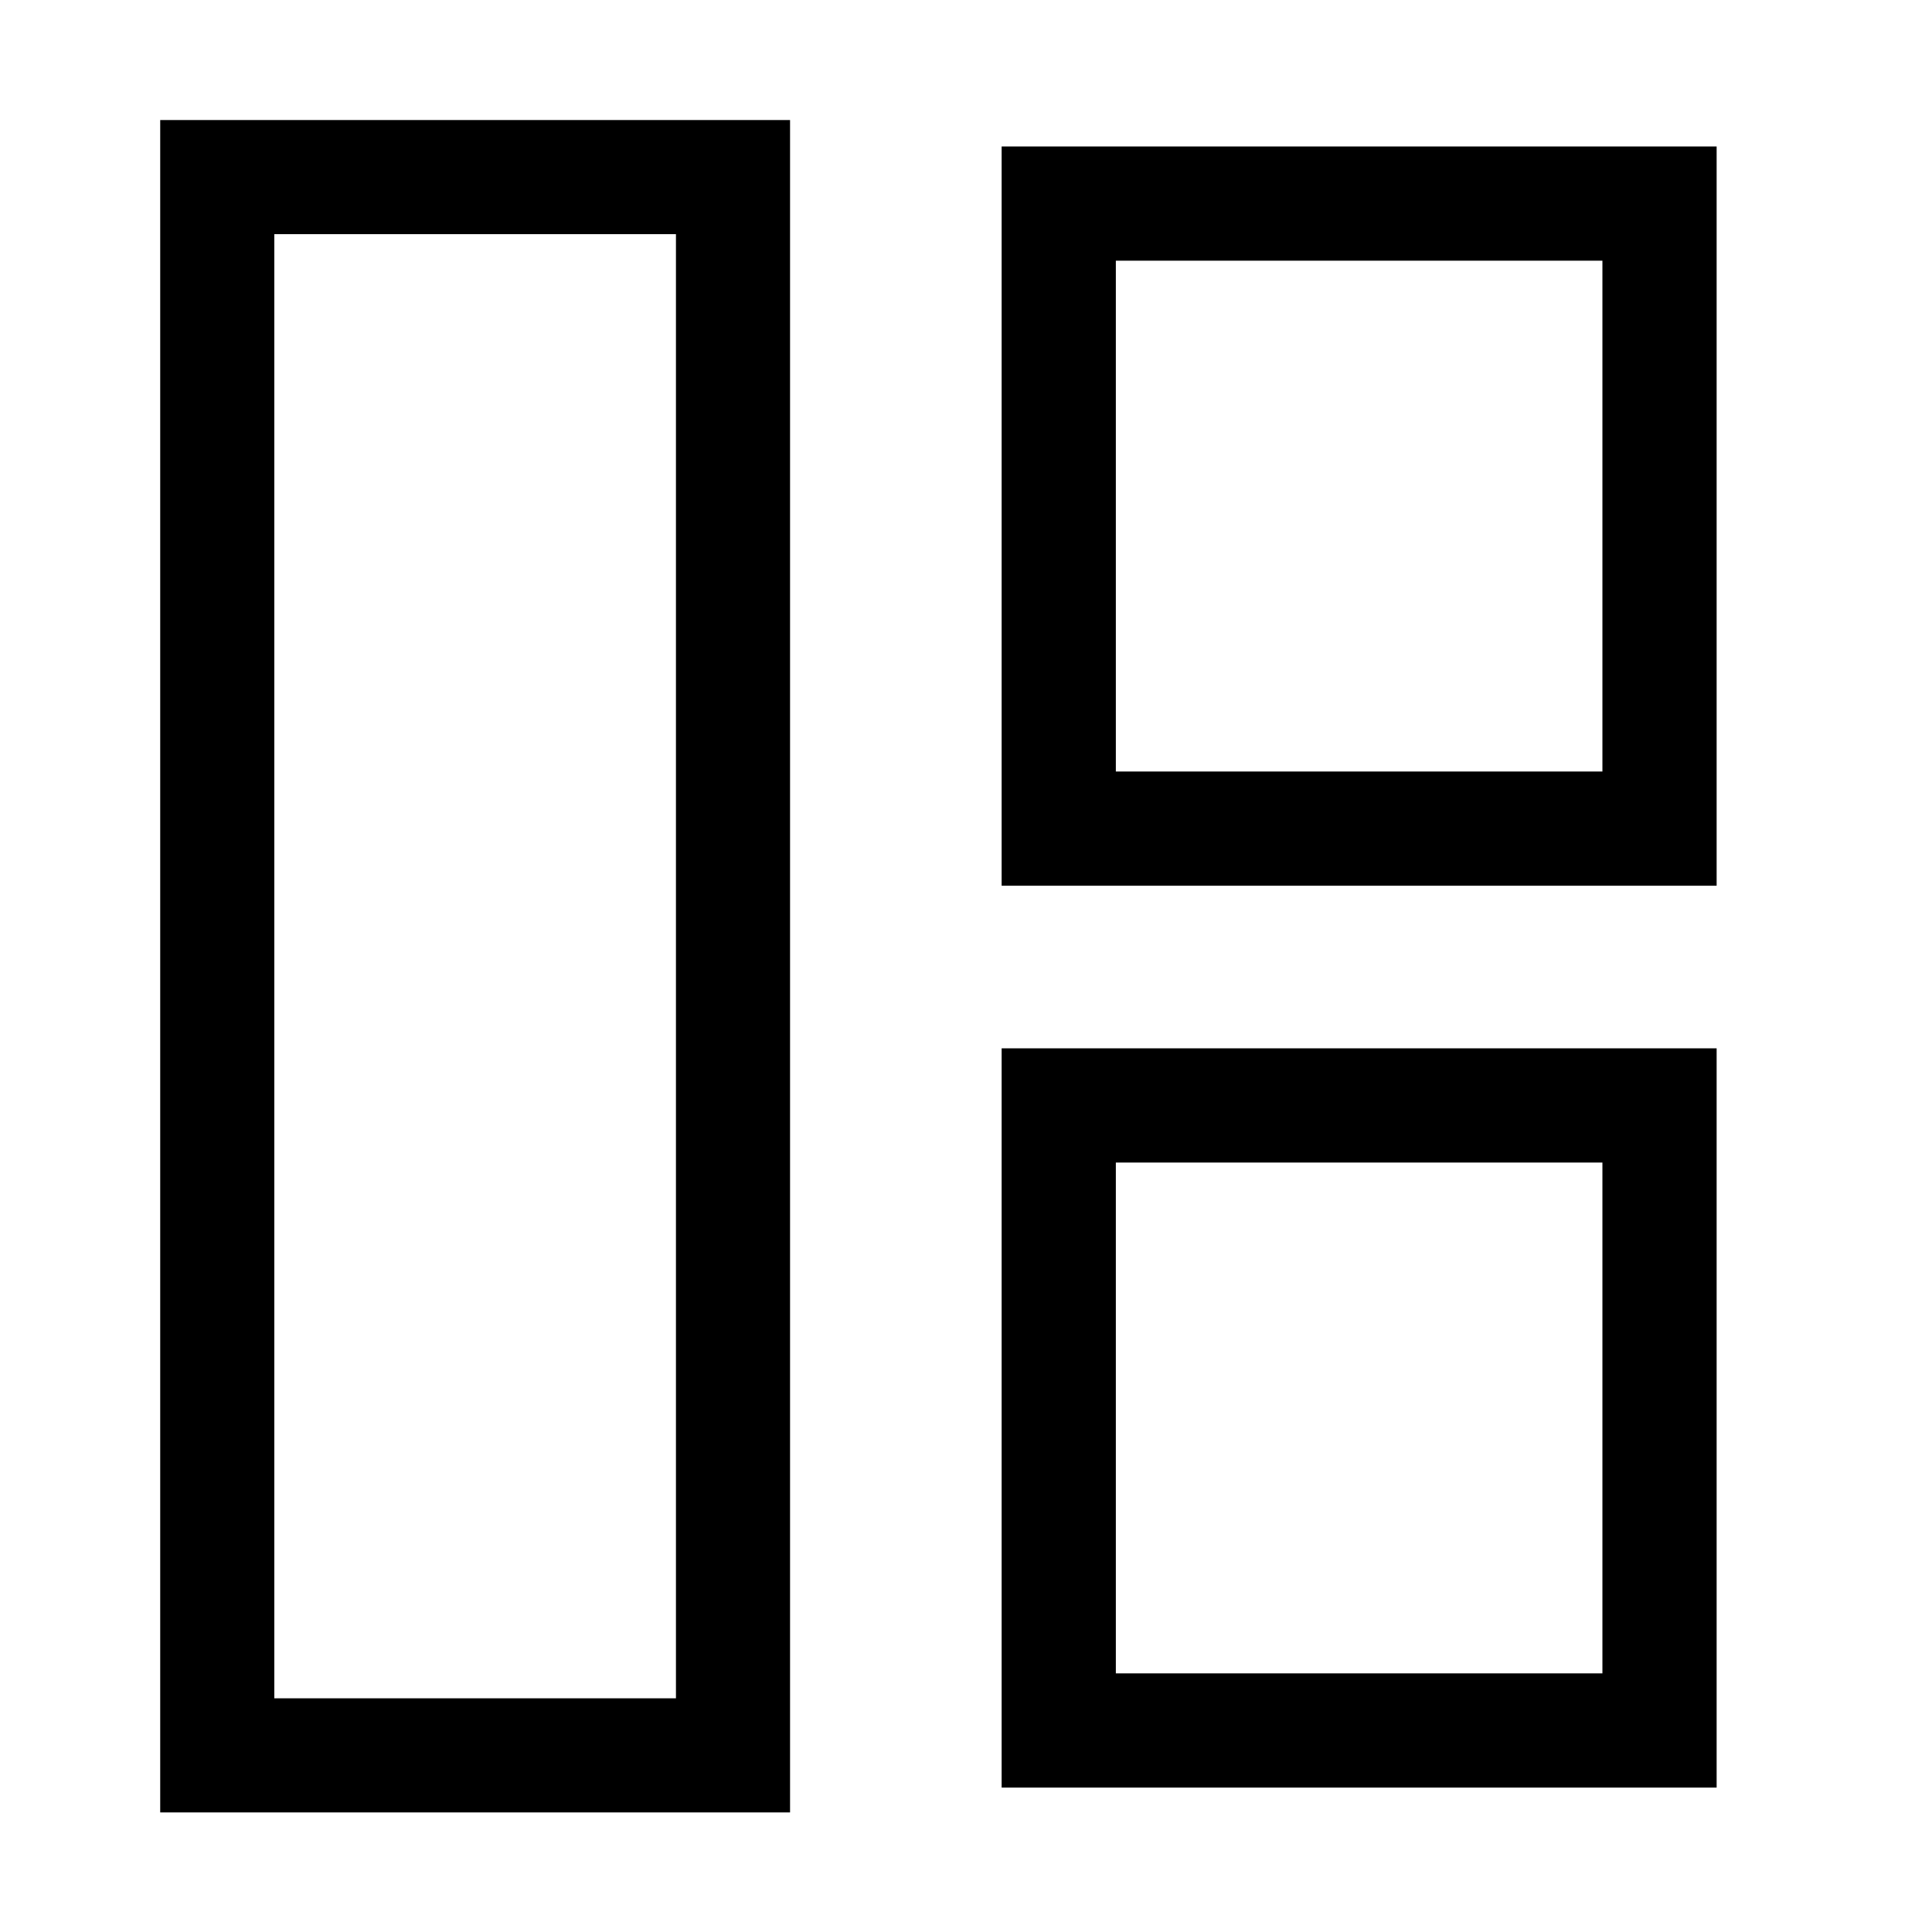 <?xml version="1.0" encoding="UTF-8" standalone="no"?>
<!-- Created with Inkscape (http://www.inkscape.org/) -->

<svg
   xmlns:dc="http://purl.org/dc/elements/1.1/"
   xmlns:cc="http://creativecommons.org/ns#"
   xmlns:rdf="http://www.w3.org/1999/02/22-rdf-syntax-ns#"
   xmlns:svg="http://www.w3.org/2000/svg"
   xmlns="http://www.w3.org/2000/svg"
   xmlns:sodipodi="http://sodipodi.sourceforge.net/DTD/sodipodi-0.dtd"
   xmlns:inkscape="http://www.inkscape.org/namespaces/inkscape"
   width="16"
   height="16"
   viewBox="0 0 4.233 4.233"
   version="1.1"
   id="svg8"
   inkscape:version="0.92.4 (5da689c313, 2019-01-14)"
   sodipodi:docname="group-three-left.svg">
  <defs
     id="defs2" />
  <sodipodi:namedview
     id="base"
     pagecolor="#ffffff"
     bordercolor="#666666"
     borderopacity="1.0"
     inkscape:pageopacity="0.0"
     inkscape:pageshadow="2"
     inkscape:zoom="22.627417"
     inkscape:cx="-7.7798611"
     inkscape:cy="4.405255"
     inkscape:document-units="mm"
     inkscape:current-layer="g819"
     showgrid="false"
     units="px"
     inkscape:window-width="1920"
     inkscape:window-height="1016"
     inkscape:window-x="0"
     inkscape:window-y="27"
     inkscape:window-maximized="1" />
  <g
     inkscape:label="Layer 1"
     inkscape:groupmode="layer"
     id="layer1"
     transform="translate(0,-292.767)">
    <g
       id="g846"
       transform="translate(-0.017,0.052)">
      <g
         id="g841"
         transform="translate(-0.027,0.124)">
        <g
           id="g845"
           transform="translate(-0.055,-0.023)">
          <g
             style="opacity:1;fill:none;stroke:#000000;stroke-width:0.65;stroke-miterlimit:4;stroke-dasharray:none"
             transform="matrix(0,0.385,-0.385,0,116.607,292.958)"
             id="g827">
            <rect
               style="opacity:1;fill:none;fill-opacity:1;stroke:#000000;stroke-width:0.65;stroke-miterlimit:4;stroke-dasharray:none"
               id="rect825"
               width="3.557"
               height="3.419"
               x="0.265"
               y="293.174" />
          </g>
          <g
             id="g835"
             transform="matrix(0,0.385,-0.385,0,116.607,294.934)"
             style="opacity:1;fill:none;stroke:#000000;stroke-width:0.65;stroke-miterlimit:4;stroke-dasharray:none">
            <rect
               y="293.174"
               x="0.265"
               height="3.419"
               width="3.557"
               id="rect833"
               style="opacity:1;fill:none;fill-opacity:1;stroke:#000000;stroke-width:0.65;stroke-miterlimit:4;stroke-dasharray:none" />
          </g>
          <g
             transform="translate(0.015,-0.095)"
             id="layer1-3"
             inkscape:label="Layer 1">
            <g
               style="fill:none;stroke:#000000;stroke-width:0.1;stroke-miterlimit:4;stroke-dasharray:none"
               transform="rotate(90,2.086,294.914)"
               id="g825">
              <g
                 transform="translate(0.029)"
                 id="g820">
                <g
                   transform="translate(0.124,-5.111776e-6)"
                   id="g828">
                  <g
                     transform="rotate(90,1.852,294.933)"
                     id="g819">
                    <rect
                       style="opacity:1;fill:none;fill-opacity:1;stroke:#000000;stroke-width:0.25;stroke-miterlimit:4;stroke-dasharray:none"
                       id="rect824"
                       width="1.13"
                       height="3.458"
                       x="2.229"
                       y="293.211" />
                  </g>
                </g>
              </g>
            </g>
          </g>
        </g>
      </g>
    </g>
  </g>
</svg>
